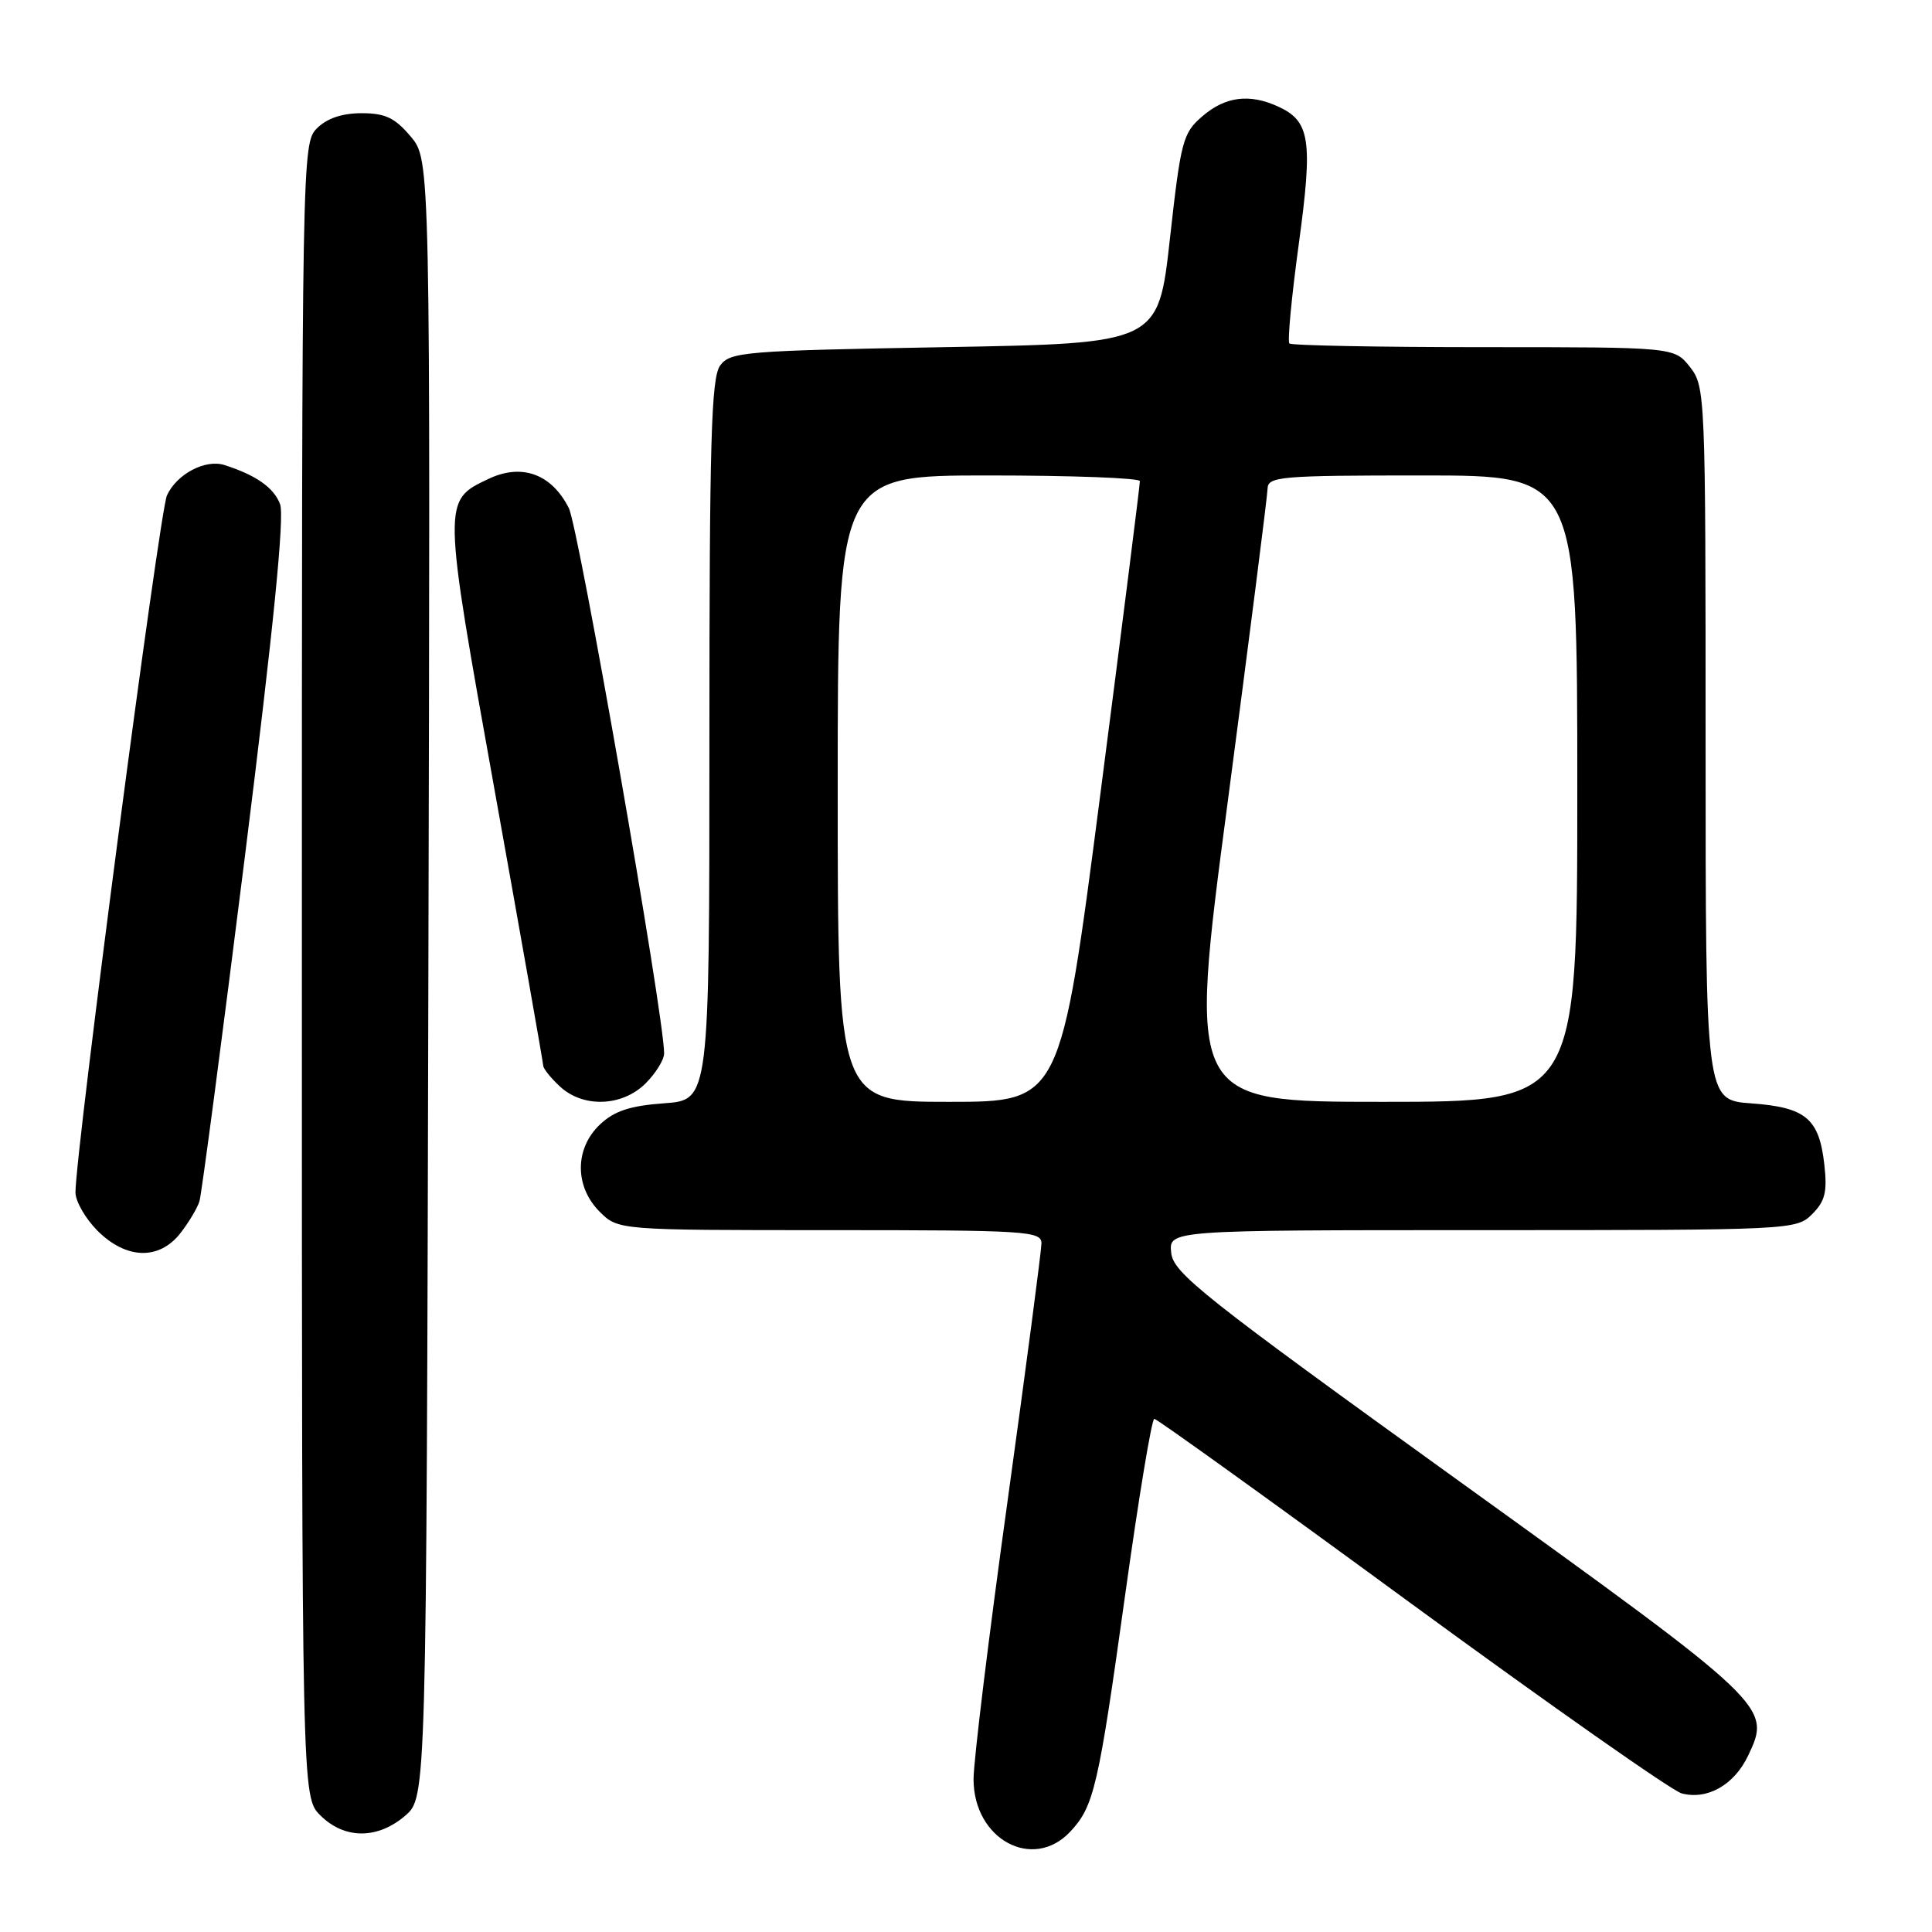 <?xml version="1.0" encoding="UTF-8" standalone="no"?>
<!DOCTYPE svg PUBLIC "-//W3C//DTD SVG 1.1//EN" "http://www.w3.org/Graphics/SVG/1.1/DTD/svg11.dtd" >
<svg xmlns="http://www.w3.org/2000/svg" xmlns:xlink="http://www.w3.org/1999/xlink" version="1.1" viewBox="0 0 256 256">
 <g >
 <path fill="currentColor"
d=" M 141.81 242.71 C 144.96 239.35 145.54 236.83 149.10 211.25 C 150.88 198.46 152.61 188.00 152.95 188.00 C 153.29 188.00 168.63 199.03 187.03 212.51 C 205.44 225.98 221.55 237.29 222.82 237.63 C 226.21 238.54 229.79 236.52 231.63 232.64 C 234.74 226.12 234.57 225.96 193.44 196.33 C 159.35 171.77 155.47 168.69 155.19 166.00 C 154.87 163.00 154.87 163.00 196.44 163.00 C 237.43 163.00 238.03 162.97 240.12 160.88 C 241.84 159.16 242.14 157.94 241.73 154.28 C 241.04 148.20 239.27 146.72 232.03 146.20 C 226.00 145.76 226.00 145.76 226.00 98.51 C 226.00 52.23 225.96 51.22 223.93 48.63 C 221.85 46.00 221.85 46.00 196.59 46.00 C 182.70 46.00 171.11 45.78 170.85 45.51 C 170.58 45.25 171.14 39.33 172.09 32.37 C 173.98 18.54 173.61 16.05 169.34 14.11 C 165.55 12.38 162.36 12.79 159.34 15.39 C 156.73 17.62 156.47 18.62 155.02 31.64 C 153.48 45.50 153.48 45.50 125.16 46.00 C 98.59 46.47 96.75 46.62 95.42 48.44 C 94.24 50.05 94.00 58.48 94.00 98.07 C 94.00 145.76 94.00 145.76 88.01 146.19 C 83.49 146.52 81.41 147.20 79.51 148.99 C 76.14 152.16 76.12 157.21 79.45 160.55 C 81.91 163.00 81.91 163.00 109.95 163.00 C 136.00 163.00 138.00 163.12 138.00 164.75 C 137.99 165.71 135.97 181.10 133.50 198.95 C 131.02 216.80 129.00 233.36 129.00 235.75 C 129.00 243.72 136.85 247.98 141.81 242.71 Z  M 53.69 240.59 C 56.50 238.17 56.50 238.17 56.76 129.68 C 57.03 21.18 57.03 21.18 54.42 18.09 C 52.33 15.61 51.06 15.00 47.91 15.00 C 45.33 15.00 43.32 15.68 42.00 17.00 C 40.02 18.98 40.00 20.33 40.00 128.55 C 40.00 238.09 40.00 238.09 42.45 240.55 C 45.63 243.72 50.03 243.74 53.69 240.59 Z  M 23.89 163.42 C 25.00 162.00 26.15 160.08 26.43 159.17 C 26.71 158.25 29.43 137.62 32.47 113.32 C 36.23 83.26 37.72 68.39 37.11 66.80 C 36.28 64.61 33.93 62.96 29.74 61.62 C 27.21 60.81 23.40 62.82 22.12 65.65 C 21.13 67.81 10.00 152.65 10.00 158.00 C 10.00 159.18 11.32 161.47 12.92 163.08 C 16.72 166.87 21.06 167.01 23.89 163.42 Z  M 85.55 143.55 C 86.90 142.20 88.00 140.41 88.00 139.58 C 88.00 134.63 76.69 69.95 75.37 67.32 C 73.08 62.79 69.14 61.36 64.72 63.46 C 58.62 66.36 58.62 66.18 65.60 105.05 C 69.10 124.55 71.97 140.82 71.98 141.21 C 71.99 141.60 72.98 142.84 74.19 143.96 C 77.27 146.83 82.45 146.64 85.55 143.55 Z  M 111.00 104.50 C 111.00 63.00 111.00 63.00 131.00 63.00 C 142.00 63.00 151.02 63.34 151.04 63.75 C 151.06 64.16 148.70 82.84 145.80 105.25 C 140.52 146.00 140.52 146.00 125.76 146.00 C 111.00 146.00 111.00 146.00 111.00 104.50 Z  M 162.68 106.25 C 165.56 84.39 167.94 65.71 167.96 64.75 C 168.00 63.14 169.66 63.00 188.50 63.00 C 209.00 63.00 209.00 63.00 209.00 104.50 C 209.00 146.00 209.00 146.00 183.21 146.00 C 157.42 146.00 157.42 146.00 162.68 106.25 Z "/>
</g>
</svg>